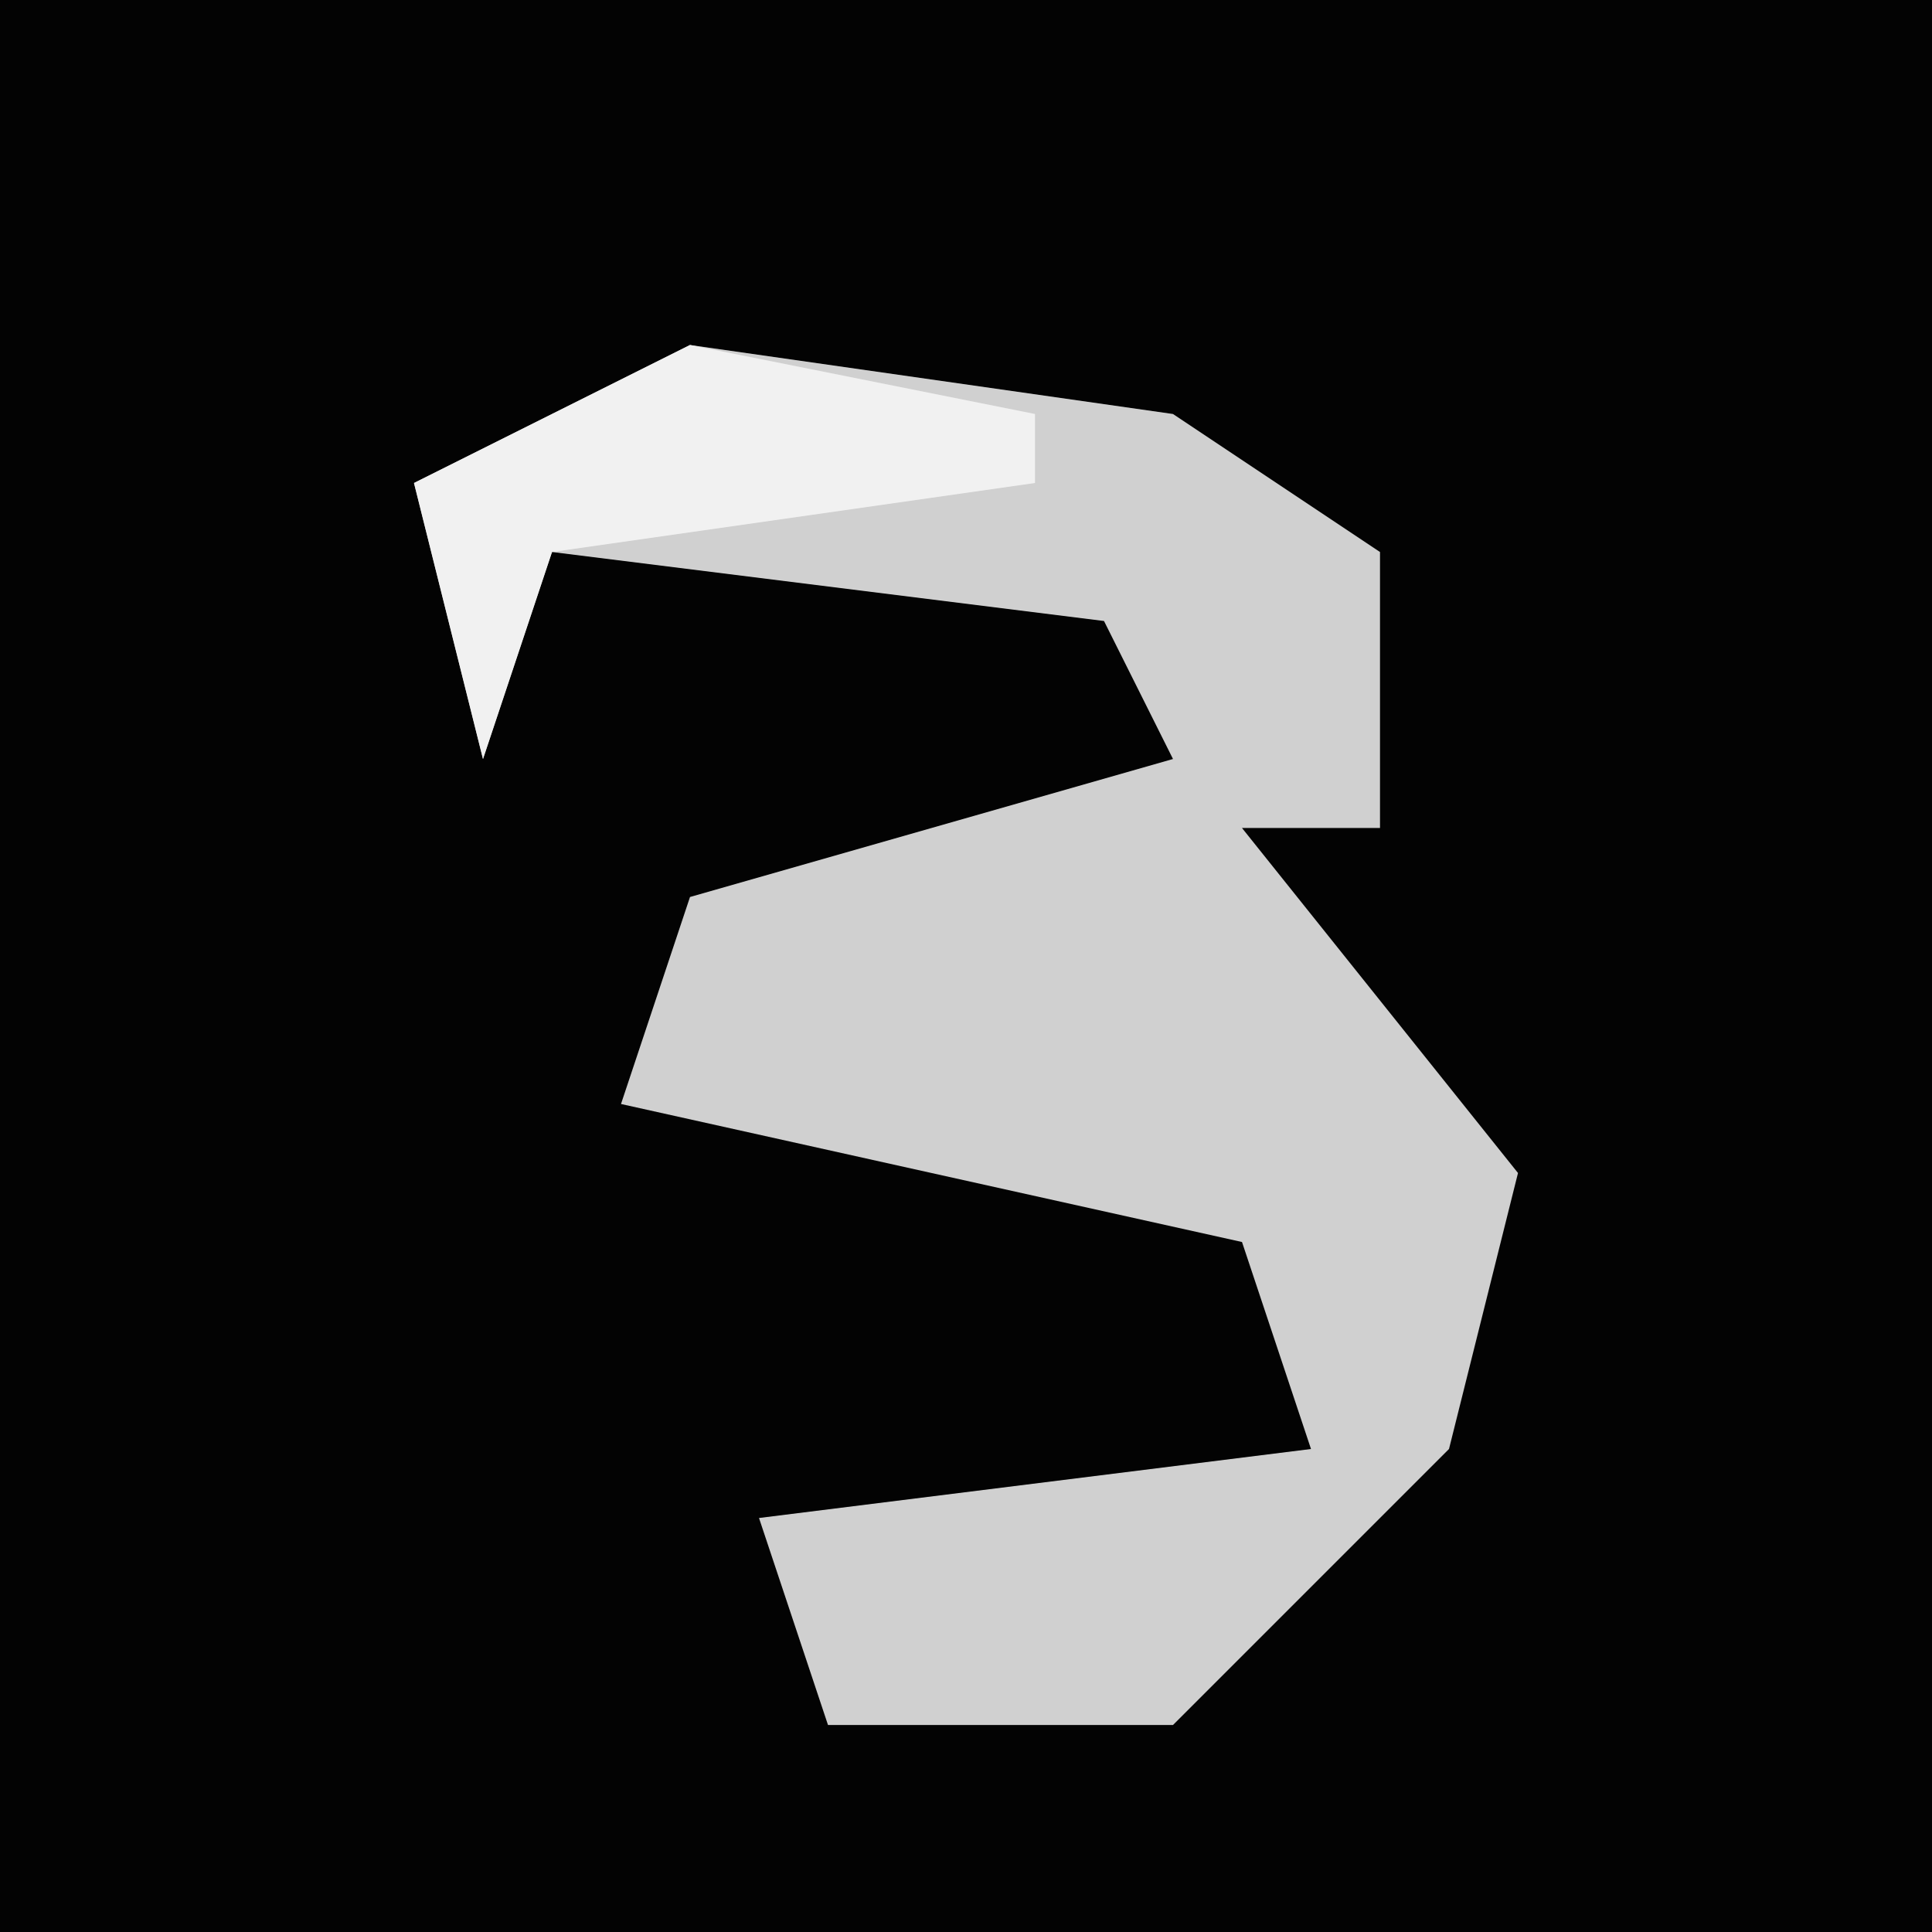 <?xml version="1.0" encoding="UTF-8"?>
<svg version="1.1" xmlns="http://www.w3.org/2000/svg" width="28" height="28">
<path d="M0,0 L28,0 L28,28 L0,28 Z " fill="#030303" transform="translate(0,0)"/>
<path d="M0,0 L7,1 L10,3 L10,7 L8,7 L12,12 L11,16 L7,20 L2,20 L1,17 L9,16 L8,13 L-1,11 L0,8 L7,6 L6,4 L-2,3 L-3,6 L-4,2 Z " fill="#D0D0D0" transform="translate(10,5)"/>
<path d="M0,0 L5,1 L5,2 L-2,3 L-3,6 L-4,2 Z " fill="#F1F1F1" transform="translate(10,5)"/>
</svg>
